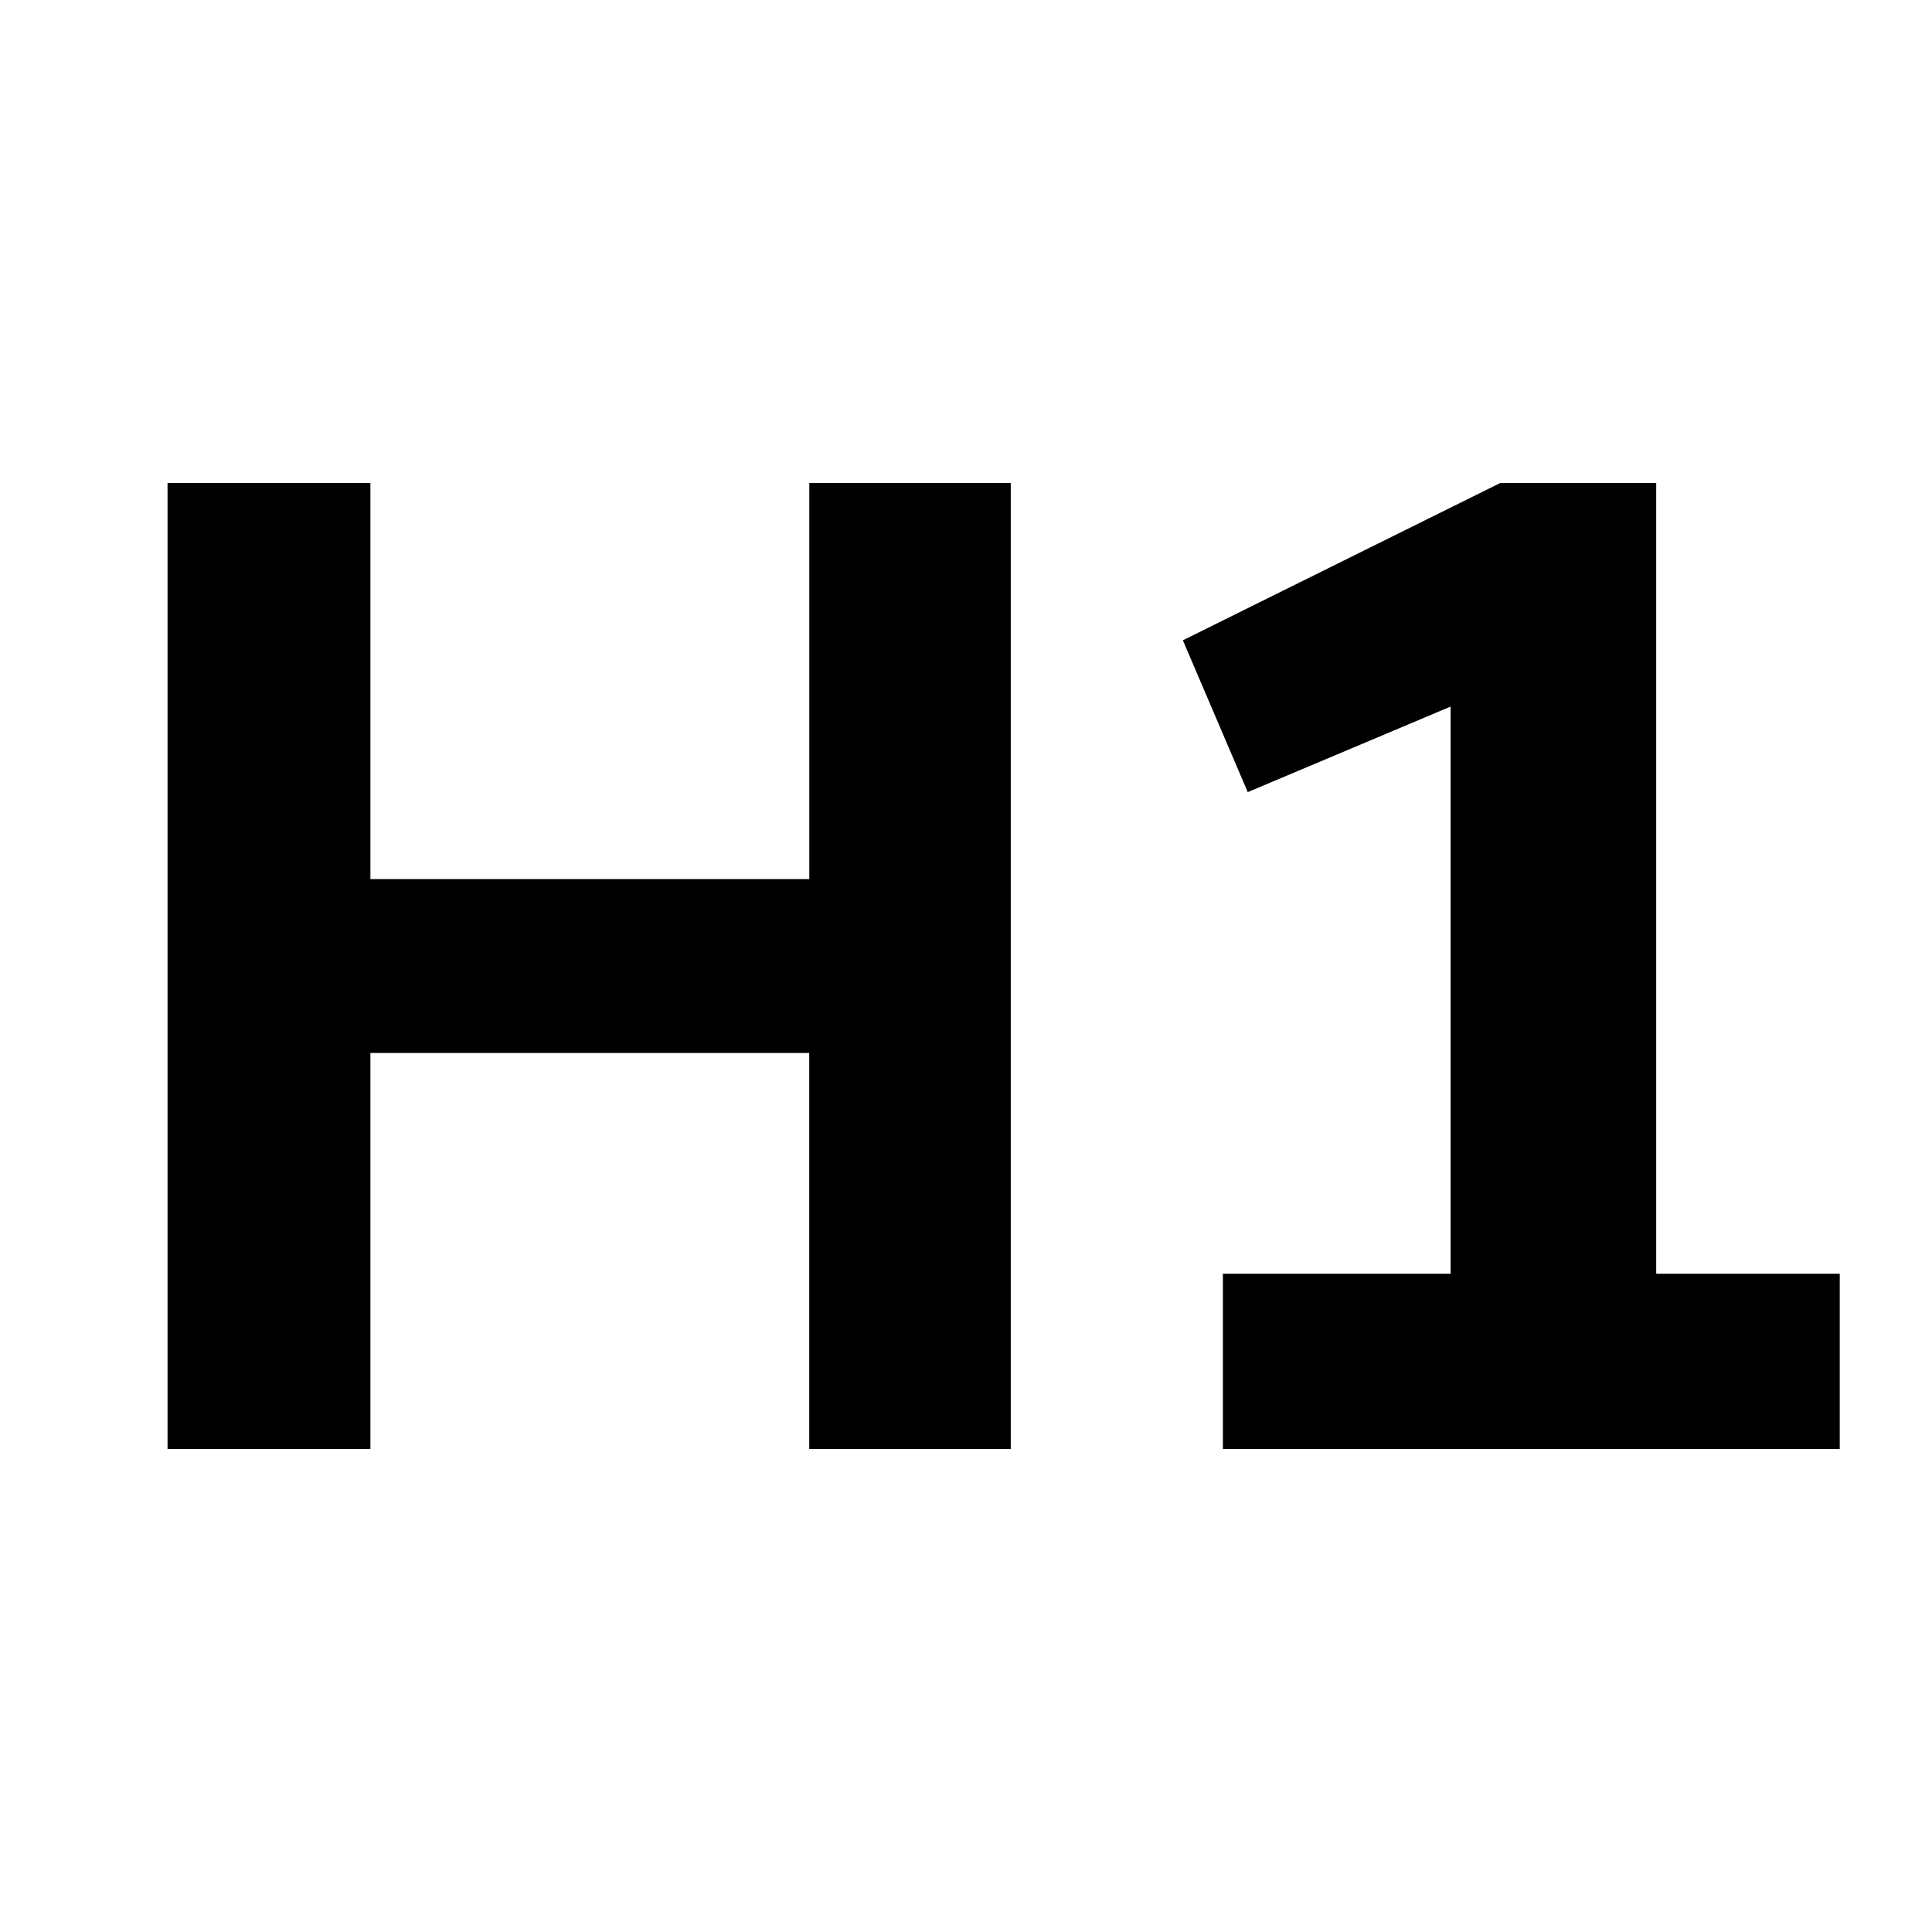 <?xml version="1.0"?>
<svg version="1.1" xmlns="http://www.w3.org/2000/svg" viewBox="0 0 36 36" fill="black">
  <g>
    <path d="M15.08 16.38V9h3.754v18h-3.755v-7.38H6.902V27h-3.78V9h3.78v7.38h8.177ZM30.861 9v14.734h3.42V27H22.787v-3.266h4.243V13.166l-3.78 1.594-1.209-2.829L27.955 9h2.906Z"/>
  </g>
</svg>
